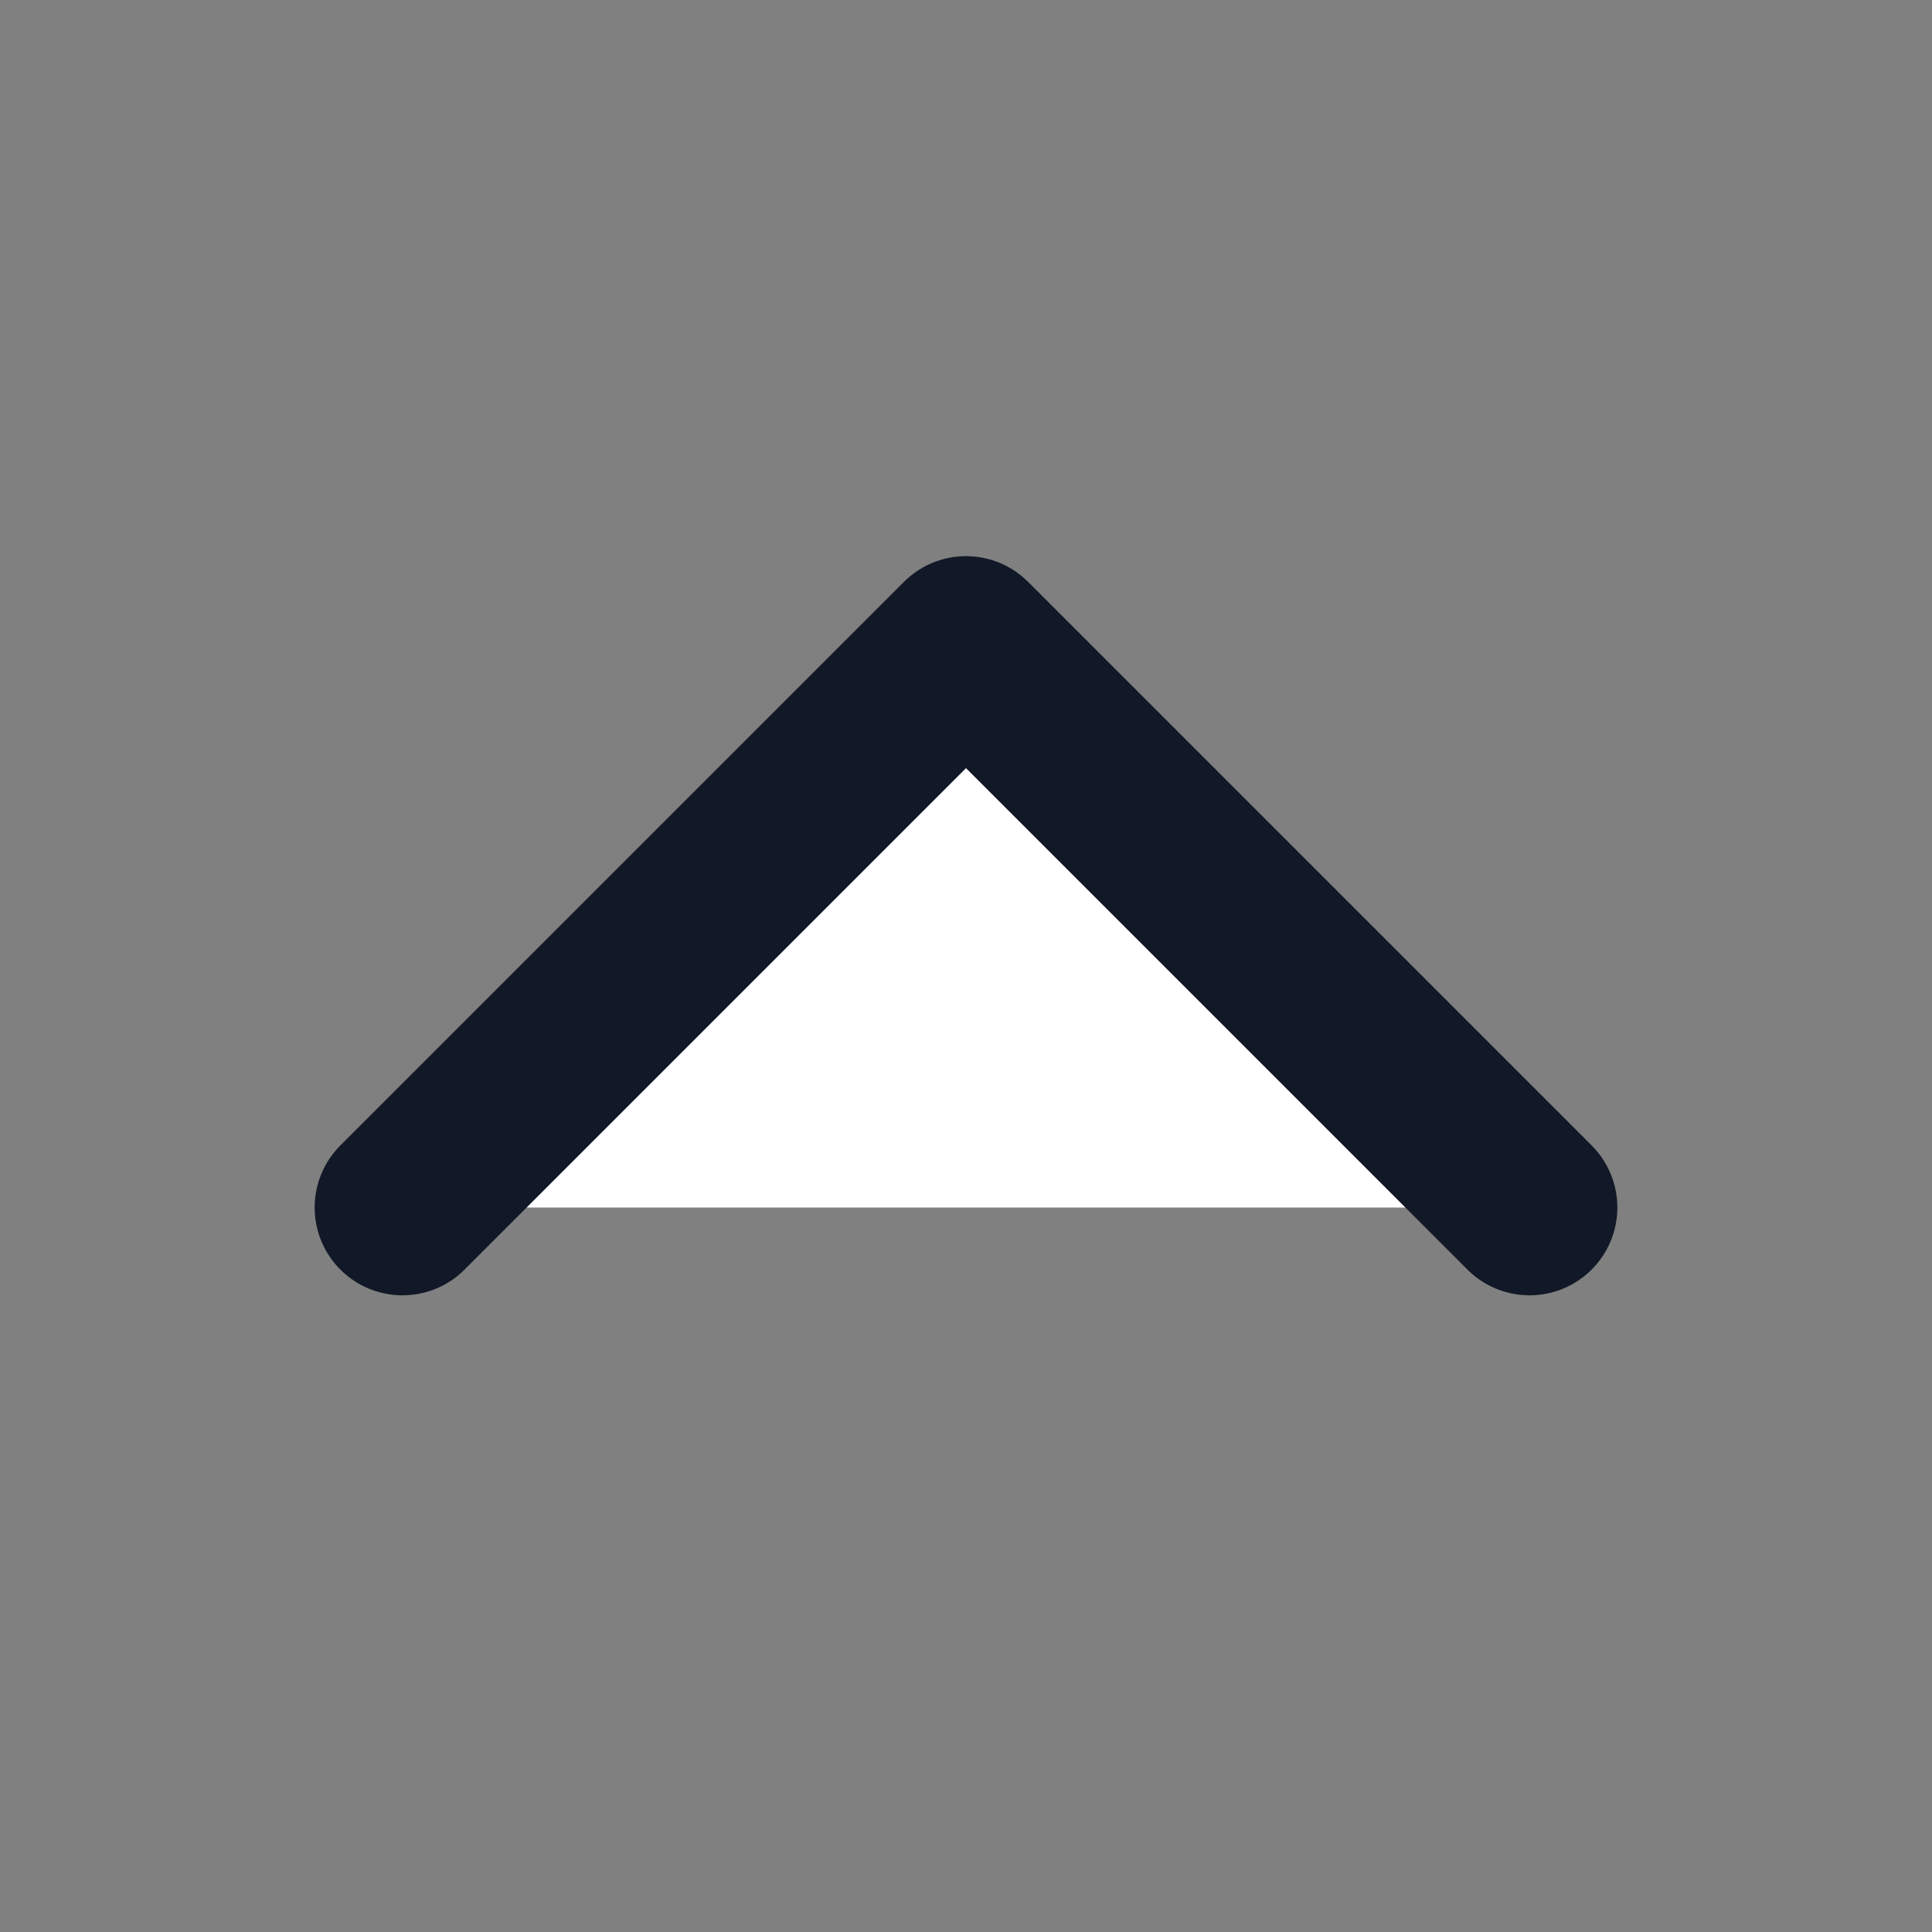 <svg width="22" height="22" viewBox="0 0 22 22" fill="none" xmlns="http://www.w3.org/2000/svg">
<rect x="0" y="0" width="22" height="22" fill="#808080" stroke="none"/>
<path d="M4.583 13.75L11 7.333L17.417 13.75" stroke="#111827" stroke-width="2" stroke-linecap="round" stroke-linejoin="round" fill="white"/>
</svg>
